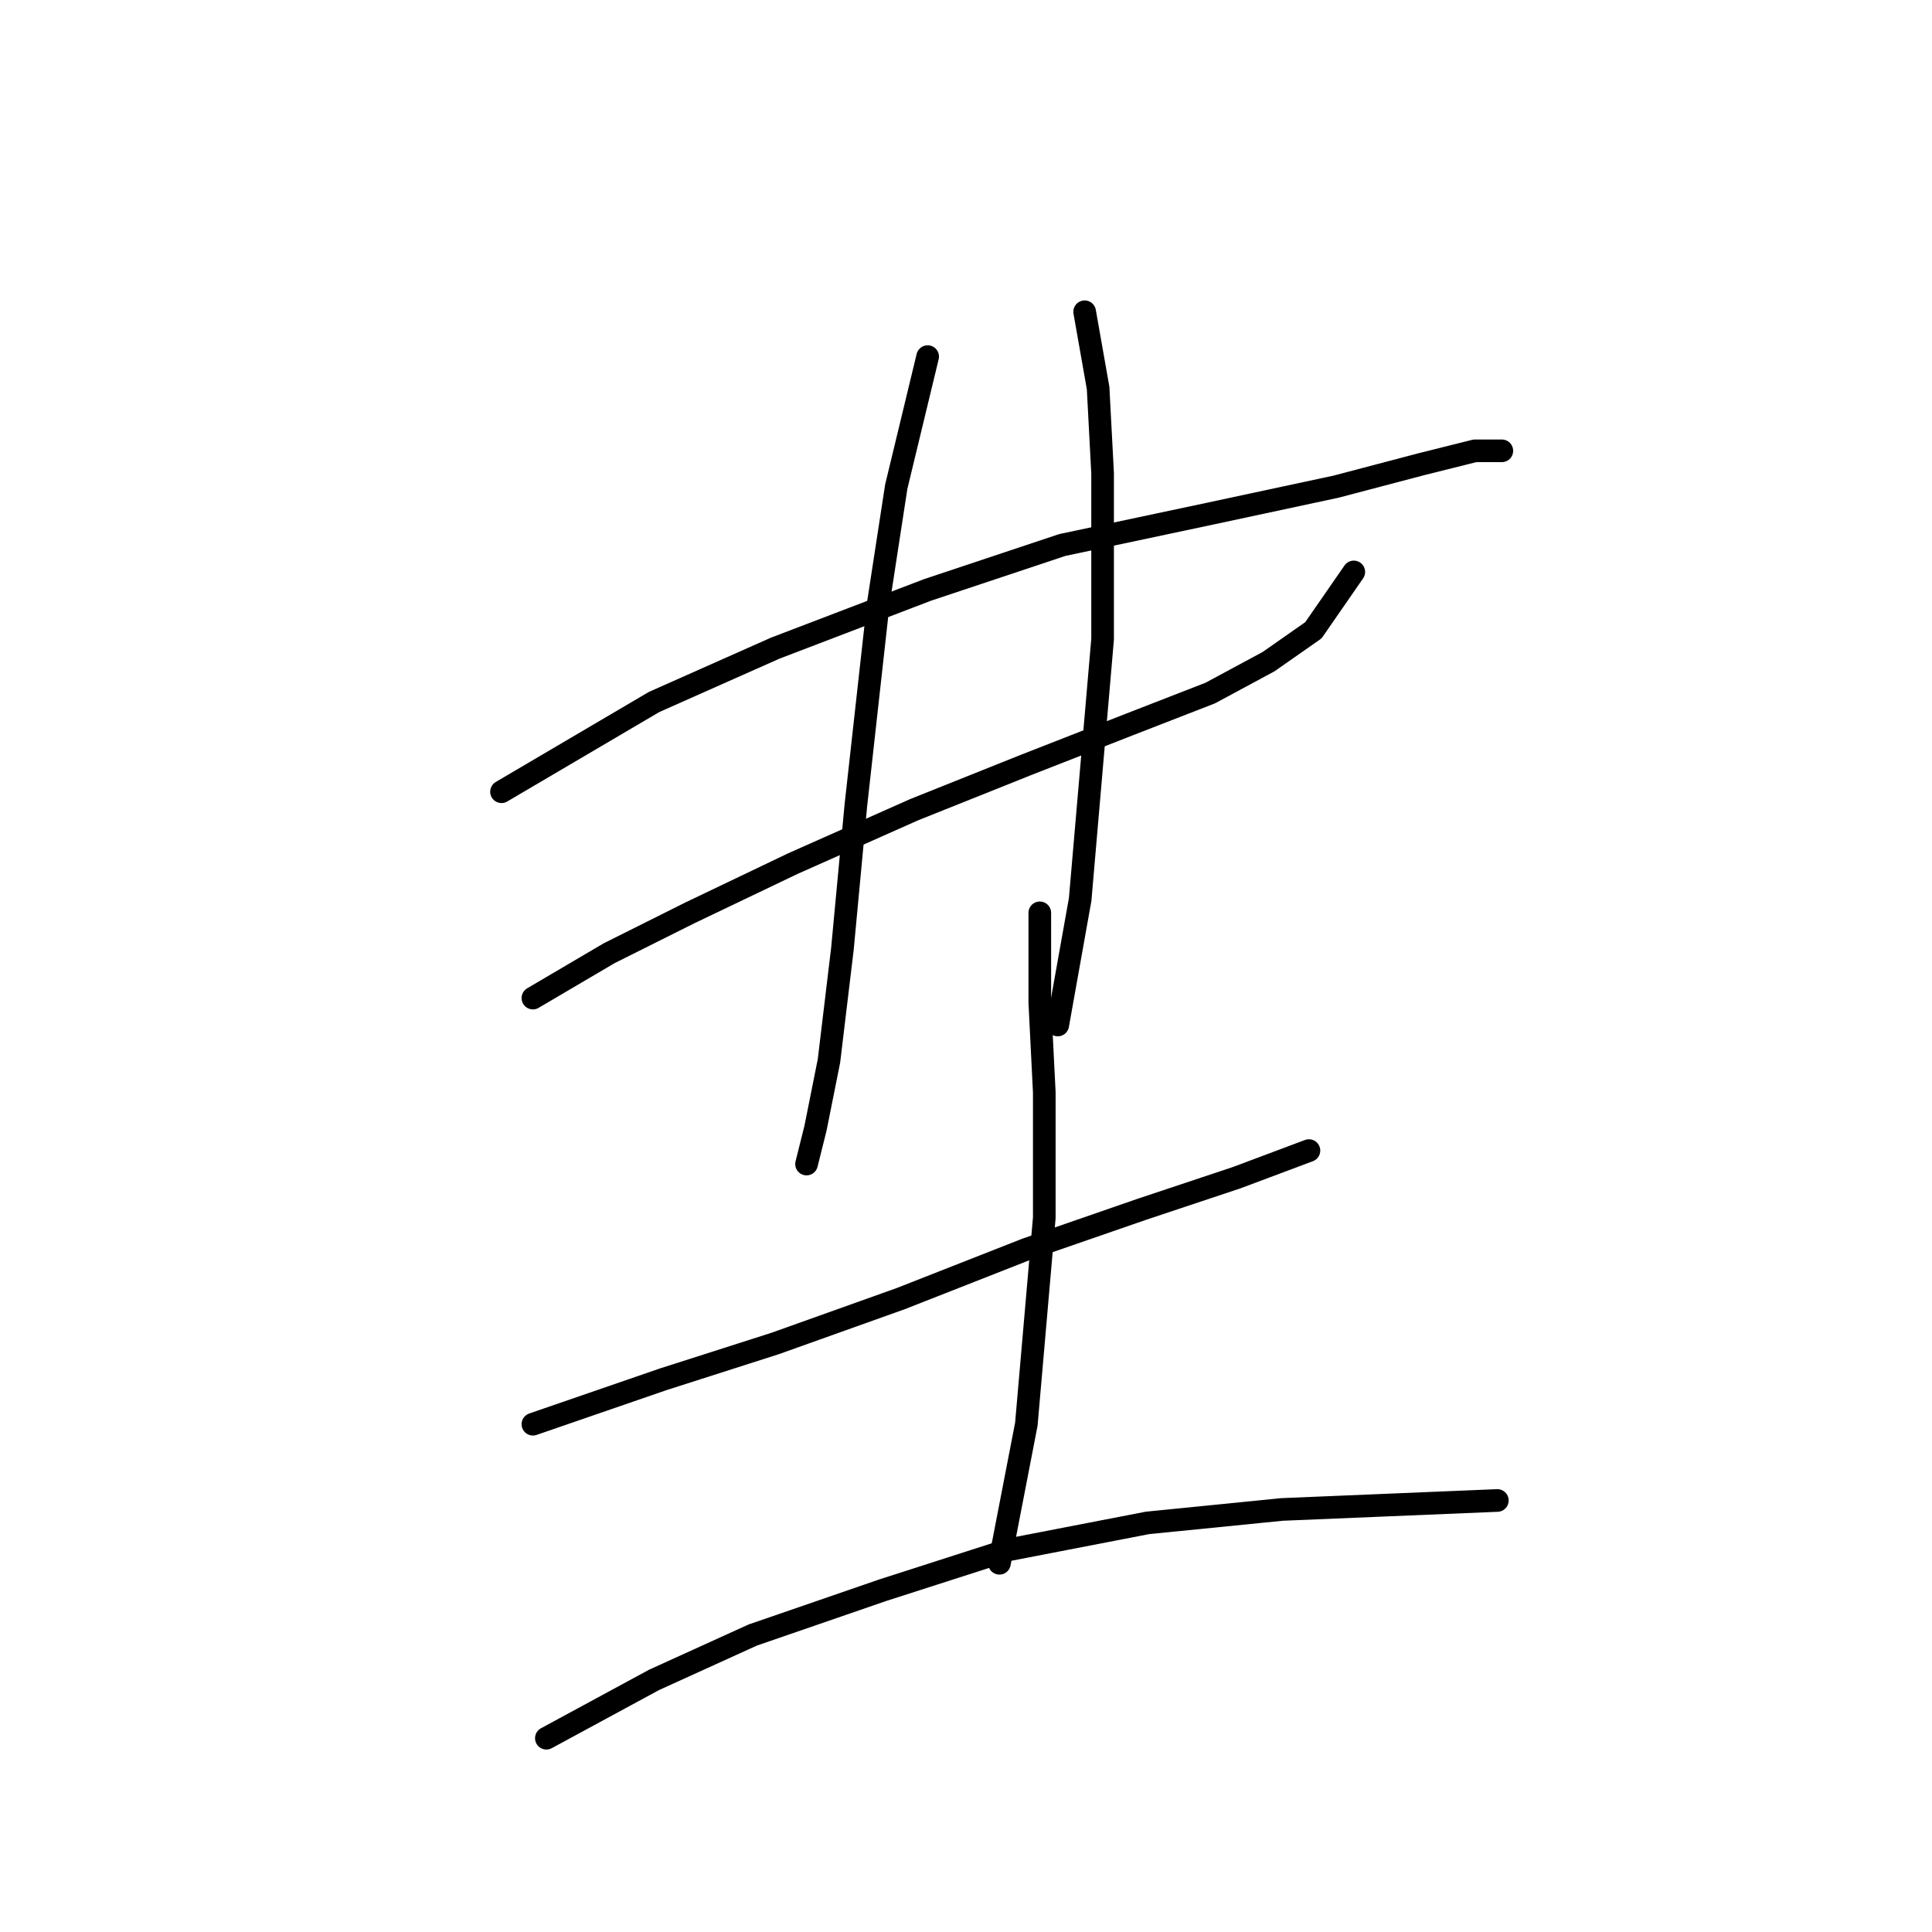 <?xml version="1.0" standalone="no"?>
    <svg width="256" height="256" xmlns="http://www.w3.org/2000/svg" version="1.1">
    <polyline stroke="black" stroke-width="3" stroke-linecap="round" fill="transparent" stroke-linejoin="round" points="66.453 104.909 86.662 93.021 102.71 85.889 122.919 78.162 140.75 72.218 160.365 68.057 177.008 64.491 188.301 61.519 195.433 59.736 199 59.736 199 59.736 " />
        <polyline stroke="black" stroke-width="3" stroke-linecap="round" fill="transparent" stroke-linejoin="round" points="70.613 132.25 80.718 126.306 91.417 120.957 105.087 114.419 121.136 107.286 135.995 101.342 149.666 95.993 160.365 91.832 168.092 87.672 174.036 83.511 179.385 75.784 179.385 75.784 " />
        <polyline stroke="black" stroke-width="3" stroke-linecap="round" fill="transparent" stroke-linejoin="round" points="122.919 47.254 118.758 64.491 116.381 79.945 113.409 106.692 111.626 125.712 109.842 140.572 108.059 149.487 106.871 154.242 106.871 154.242 " />
        <polyline stroke="black" stroke-width="3" stroke-linecap="round" fill="transparent" stroke-linejoin="round" points="143.722 41.31 145.505 51.414 146.1 62.708 146.1 84.7 143.128 119.174 140.156 135.817 140.156 135.817 " />
        <polyline stroke="black" stroke-width="3" stroke-linecap="round" fill="transparent" stroke-linejoin="round" points="70.613 188.716 87.85 182.773 102.71 178.018 119.353 172.074 135.995 165.536 151.449 160.186 163.931 156.025 173.441 152.459 173.441 152.459 " />
        <polyline stroke="black" stroke-width="3" stroke-linecap="round" fill="transparent" stroke-linejoin="round" points="137.778 120.957 137.778 132.845 138.373 144.732 138.373 161.375 135.995 188.716 132.429 207.142 132.429 207.142 " />
        <polyline stroke="black" stroke-width="3" stroke-linecap="round" fill="transparent" stroke-linejoin="round" points="72.396 230.323 86.662 222.596 99.738 216.652 116.975 210.709 133.618 205.359 152.043 201.793 169.875 200.01 184.14 199.415 198.405 198.821 198.405 198.821 " />
        </svg>
